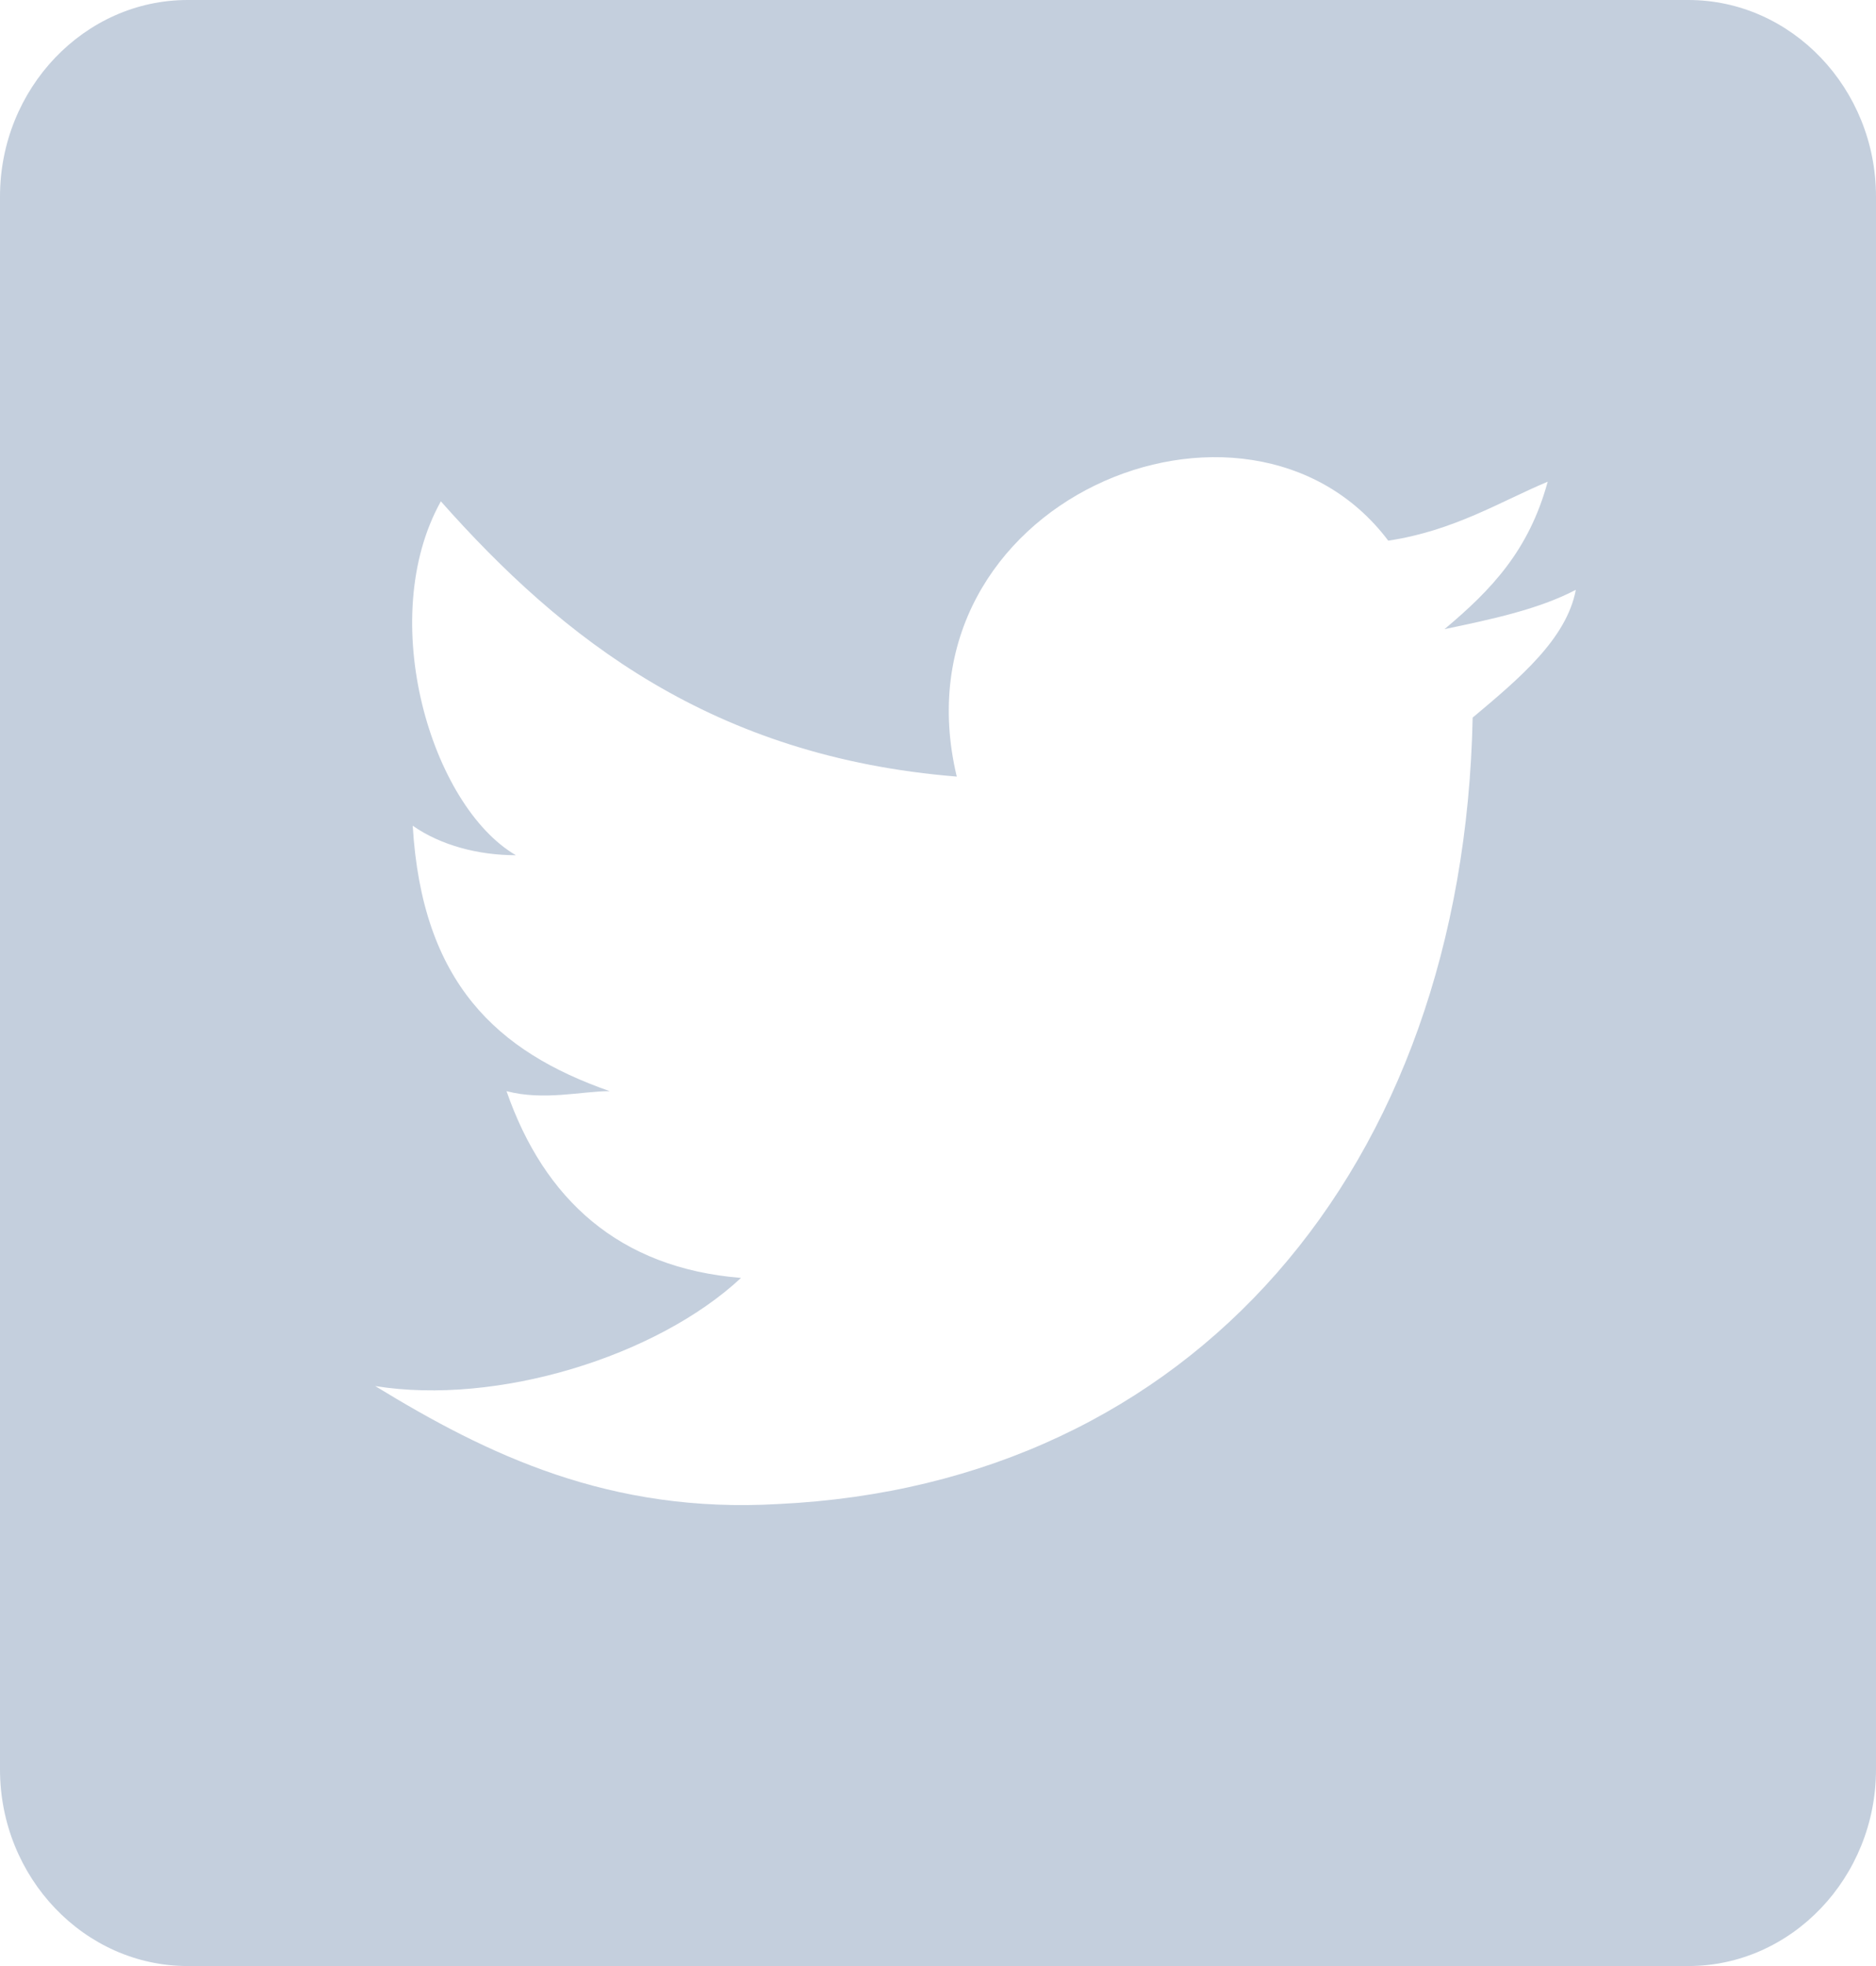 <svg width="21" height="22" viewBox="0 0 21 22" fill="none" xmlns="http://www.w3.org/2000/svg">
<path fill-rule="evenodd" clip-rule="evenodd" d="M18.9 0H2.1C0.945 0 0 0.99 0 2.2V19.8C0 21.01 0.945 22 2.1 22H18.9C20.055 22 21 21.01 21 19.8V2.2C21 0.99 20.055 0 18.9 0ZM16.485 8.03C16.38 13.09 13.335 16.61 8.715 16.83C6.825 16.94 5.46 16.28 4.2 15.51C5.565 15.73 7.35 15.18 8.295 14.3C6.93 14.19 6.09 13.42 5.67 12.21C6.09 12.32 6.51 12.21 6.825 12.21C5.565 11.77 4.725 11 4.62 9.24C4.935 9.46 5.355 9.57 5.775 9.57C4.83 9.02 4.2 6.93 4.935 5.61C6.3 7.15 7.98 8.47 10.71 8.69C9.975 5.61 13.965 3.96 15.54 6.05C16.275 5.94 16.8 5.61 17.325 5.39C17.115 6.16 16.695 6.6 16.17 7.04C16.695 6.93 17.22 6.82 17.64 6.6C17.535 7.15 17.01 7.59 16.485 8.03Z" fill="#C4CFDD"/>
</svg>
